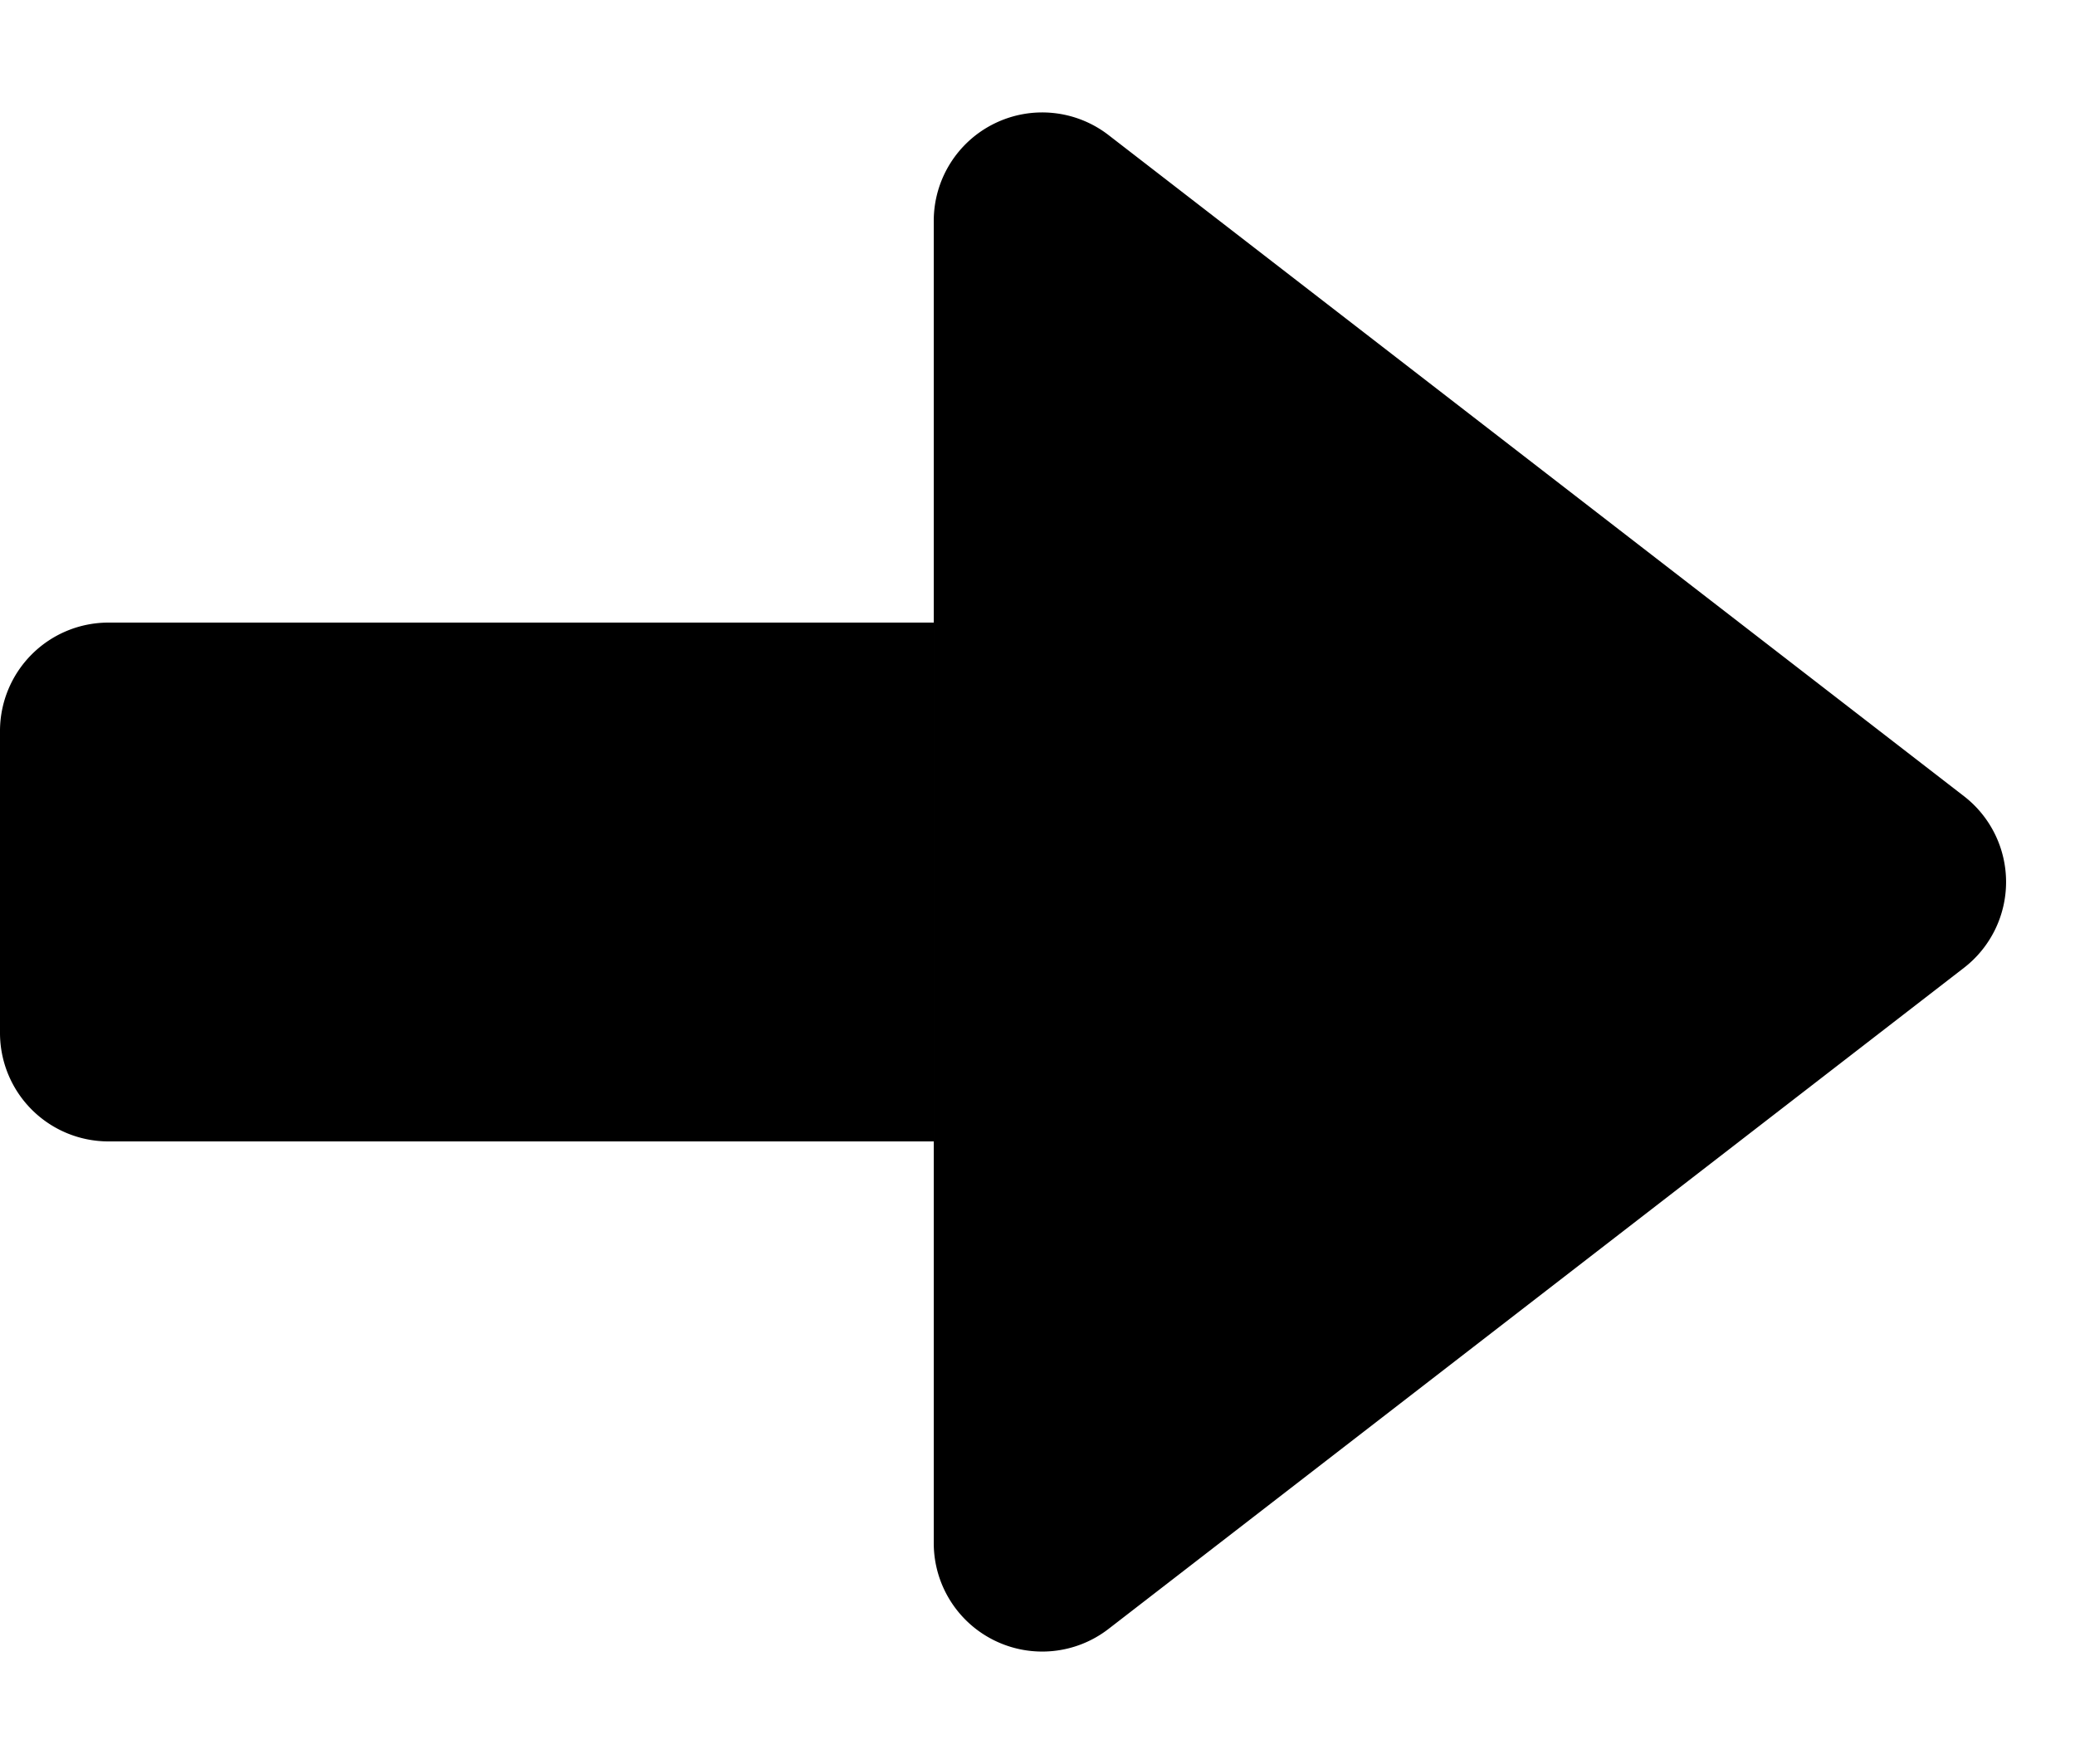 <svg viewBox="0 0 1500 1275" xmlns="http://www.w3.org/2000/svg" xml:space="preserve" fill-rule="evenodd" clip-rule="evenodd" stroke-linejoin="round" stroke-miterlimit="2"><path d="M1419.71 575.456a78.41 78.41 0 0 1 0 124.088l-618.353 477.812c-23.663 18.297-55.66 21.527-82.5 8.351-26.852-13.175-43.853-40.48-43.853-70.38v-955.65c0-29.901 17-57.201 43.853-70.38 26.84-13.18 58.837-9.945 82.5 8.338a55037991.75 55037991.75 0 0 0 618.354 477.821zM675 825V450H78.41c-20.8 0-40.74 8.261-55.44 22.965A78.387 78.387 0 0 0 0 528.41v218.18A78.407 78.407 0 0 0 78.41 825H675z" fill="current"/></svg>